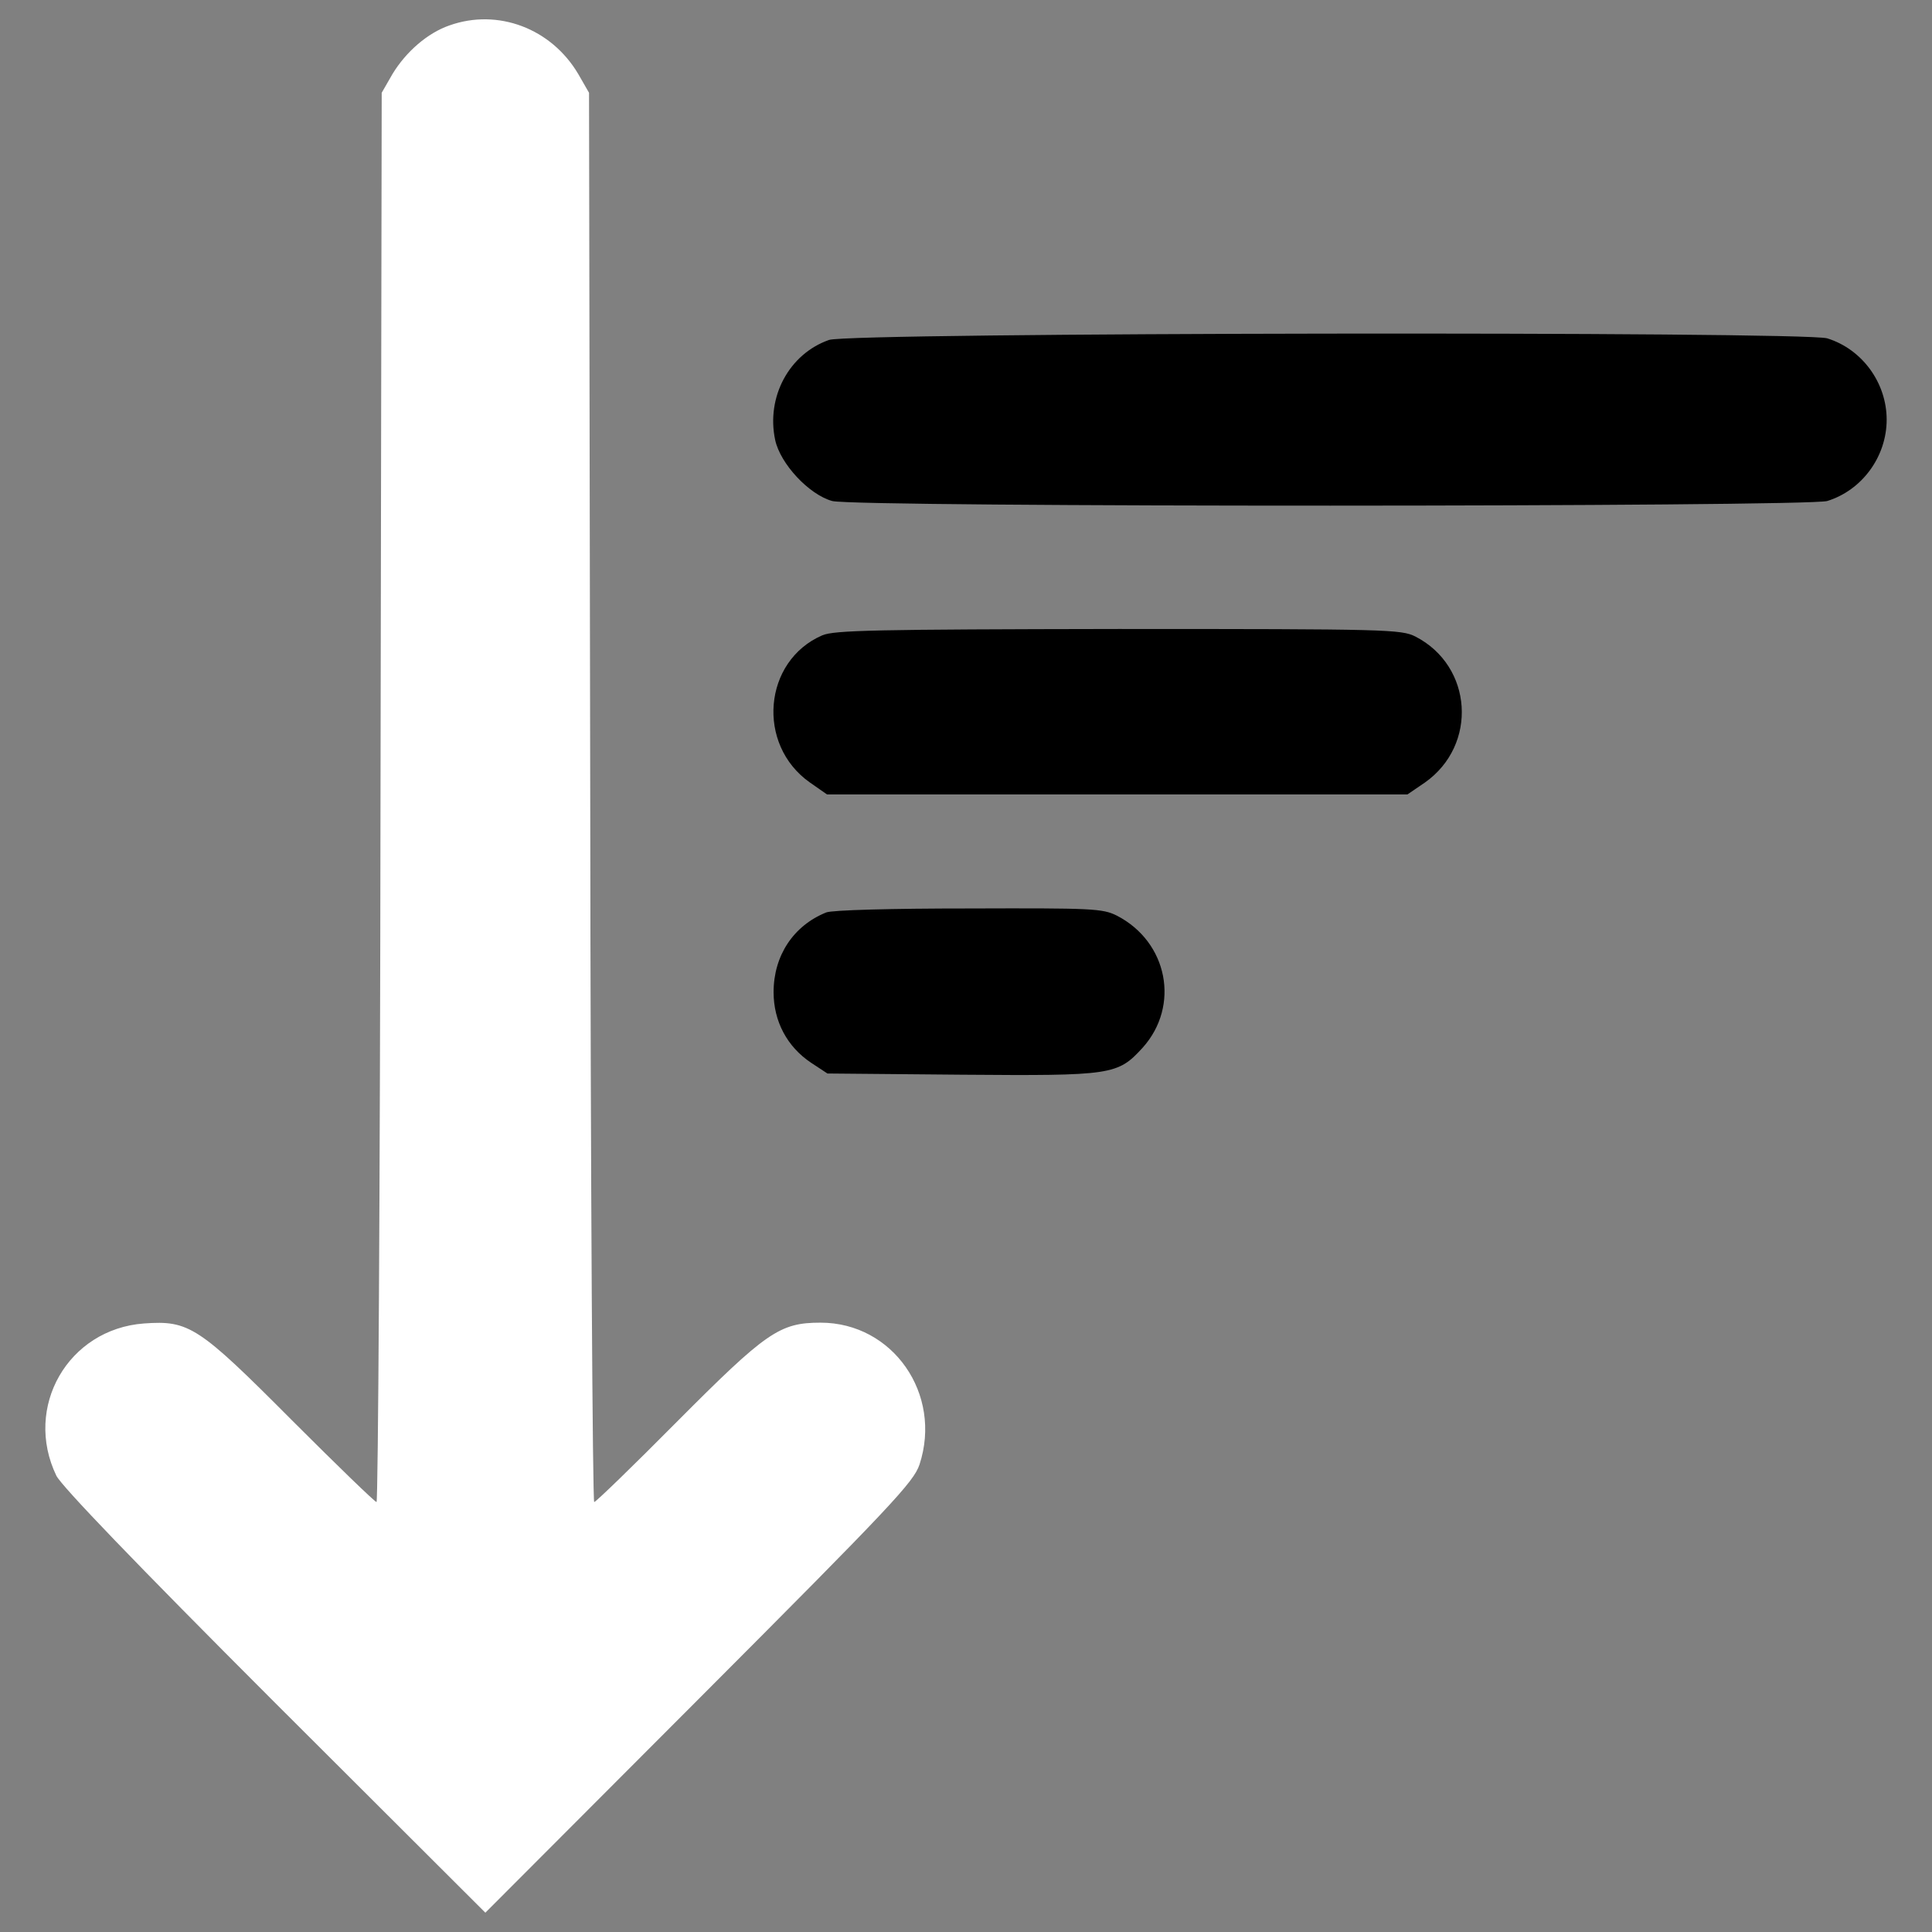 <?xml version="1.0" encoding="utf-8"?>
<!-- Svg Vector Icons : http://www.onlinewebfonts.com/icon -->
<!DOCTYPE svg PUBLIC "-//W3C//DTD SVG 1.1//EN" "http://www.w3.org/Graphics/SVG/1.1/DTD/svg11.dtd">
<svg version="1.1" xmlns="http://www.w3.org/2000/svg" xmlns:xlink="http://www.w3.org/1999/xlink" x="0px" y="0px" viewBox="0 0 1000 1000" enable-background="new 0 0 1000 1000" xml:space="preserve">
<rect x="0" y="0" width="1000" height="1000" fill="#808080" stroke="none"/>
<g><g transform="translate(0,511) scale(0.1,-0.1)"><path fill ="#FFFFFF" d="M2326.5,4978.5c-113.5-39.2-224.9-136.2-295.1-251.7l-55.7-97l-6.2-3646.2c-2.1-2007.8-12.4-3648.2-20.6-3648.2c-8.3,0-204.3,189.8-437.5,423c-484.9,487-532.4,517.9-765.6,501.4c-394.1-28.9-625.2-433.3-454-788.3c28.9-55.7,402.4-445.7,1130.8-1174.1L2512.2-4790l1106,1108.1C4619-2679.1,4728.4-2561.5,4759.3-2470.7c119.7,365.2-138.2,734.6-511.7,734.6c-212.5,0-280.6-47.5-744.9-513.8c-227-229-418.9-414.7-427.1-414.7c-8.2,0-18.6,1640.4-20.6,3648.2l-6.2,3646.2l-55.7,97C2852.7,4964,2576.2,5067.2,2326.5,4978.5z"/><path d="M4290.9,3350.4c-206.3-72.2-326-295.1-278.6-517.9c26.8-123.8,175.4-282.7,295.1-315.7c119.7-33,5041.1-31,5150.4,0c179.5,55.7,307.5,229,307.5,421c0,191.9-127.9,365.2-307.5,420.9C9332,3395.8,4396.1,3389.6,4290.9,3350.4z"/><path d="M4255.8,1821.4c-305.4-132.1-342.5-565.4-64-761.4l88.7-61.9h1502.2H7285l90.8,61.9c274.4,194,247.6,602.5-49.5,755.2c-74.3,37.1-142.4,39.2-1537.3,39.2C4530.3,1852.3,4317.7,1848.2,4255.8,1821.4z"/><path d="M4276.5,387.2c-169.2-68.1-272.4-222.9-272.4-412.7c0-150.6,70.2-282.7,194-365.2l84.6-55.7l693.3-6.2c782.1-6.2,808.9-2.1,938.9,140.3c194,216.7,130,546.8-134.1,683c-74.3,37.1-125.9,39.2-765.5,37.1C4614.9,407.9,4307.4,399.6,4276.5,387.2z"/></g></g>
</svg>